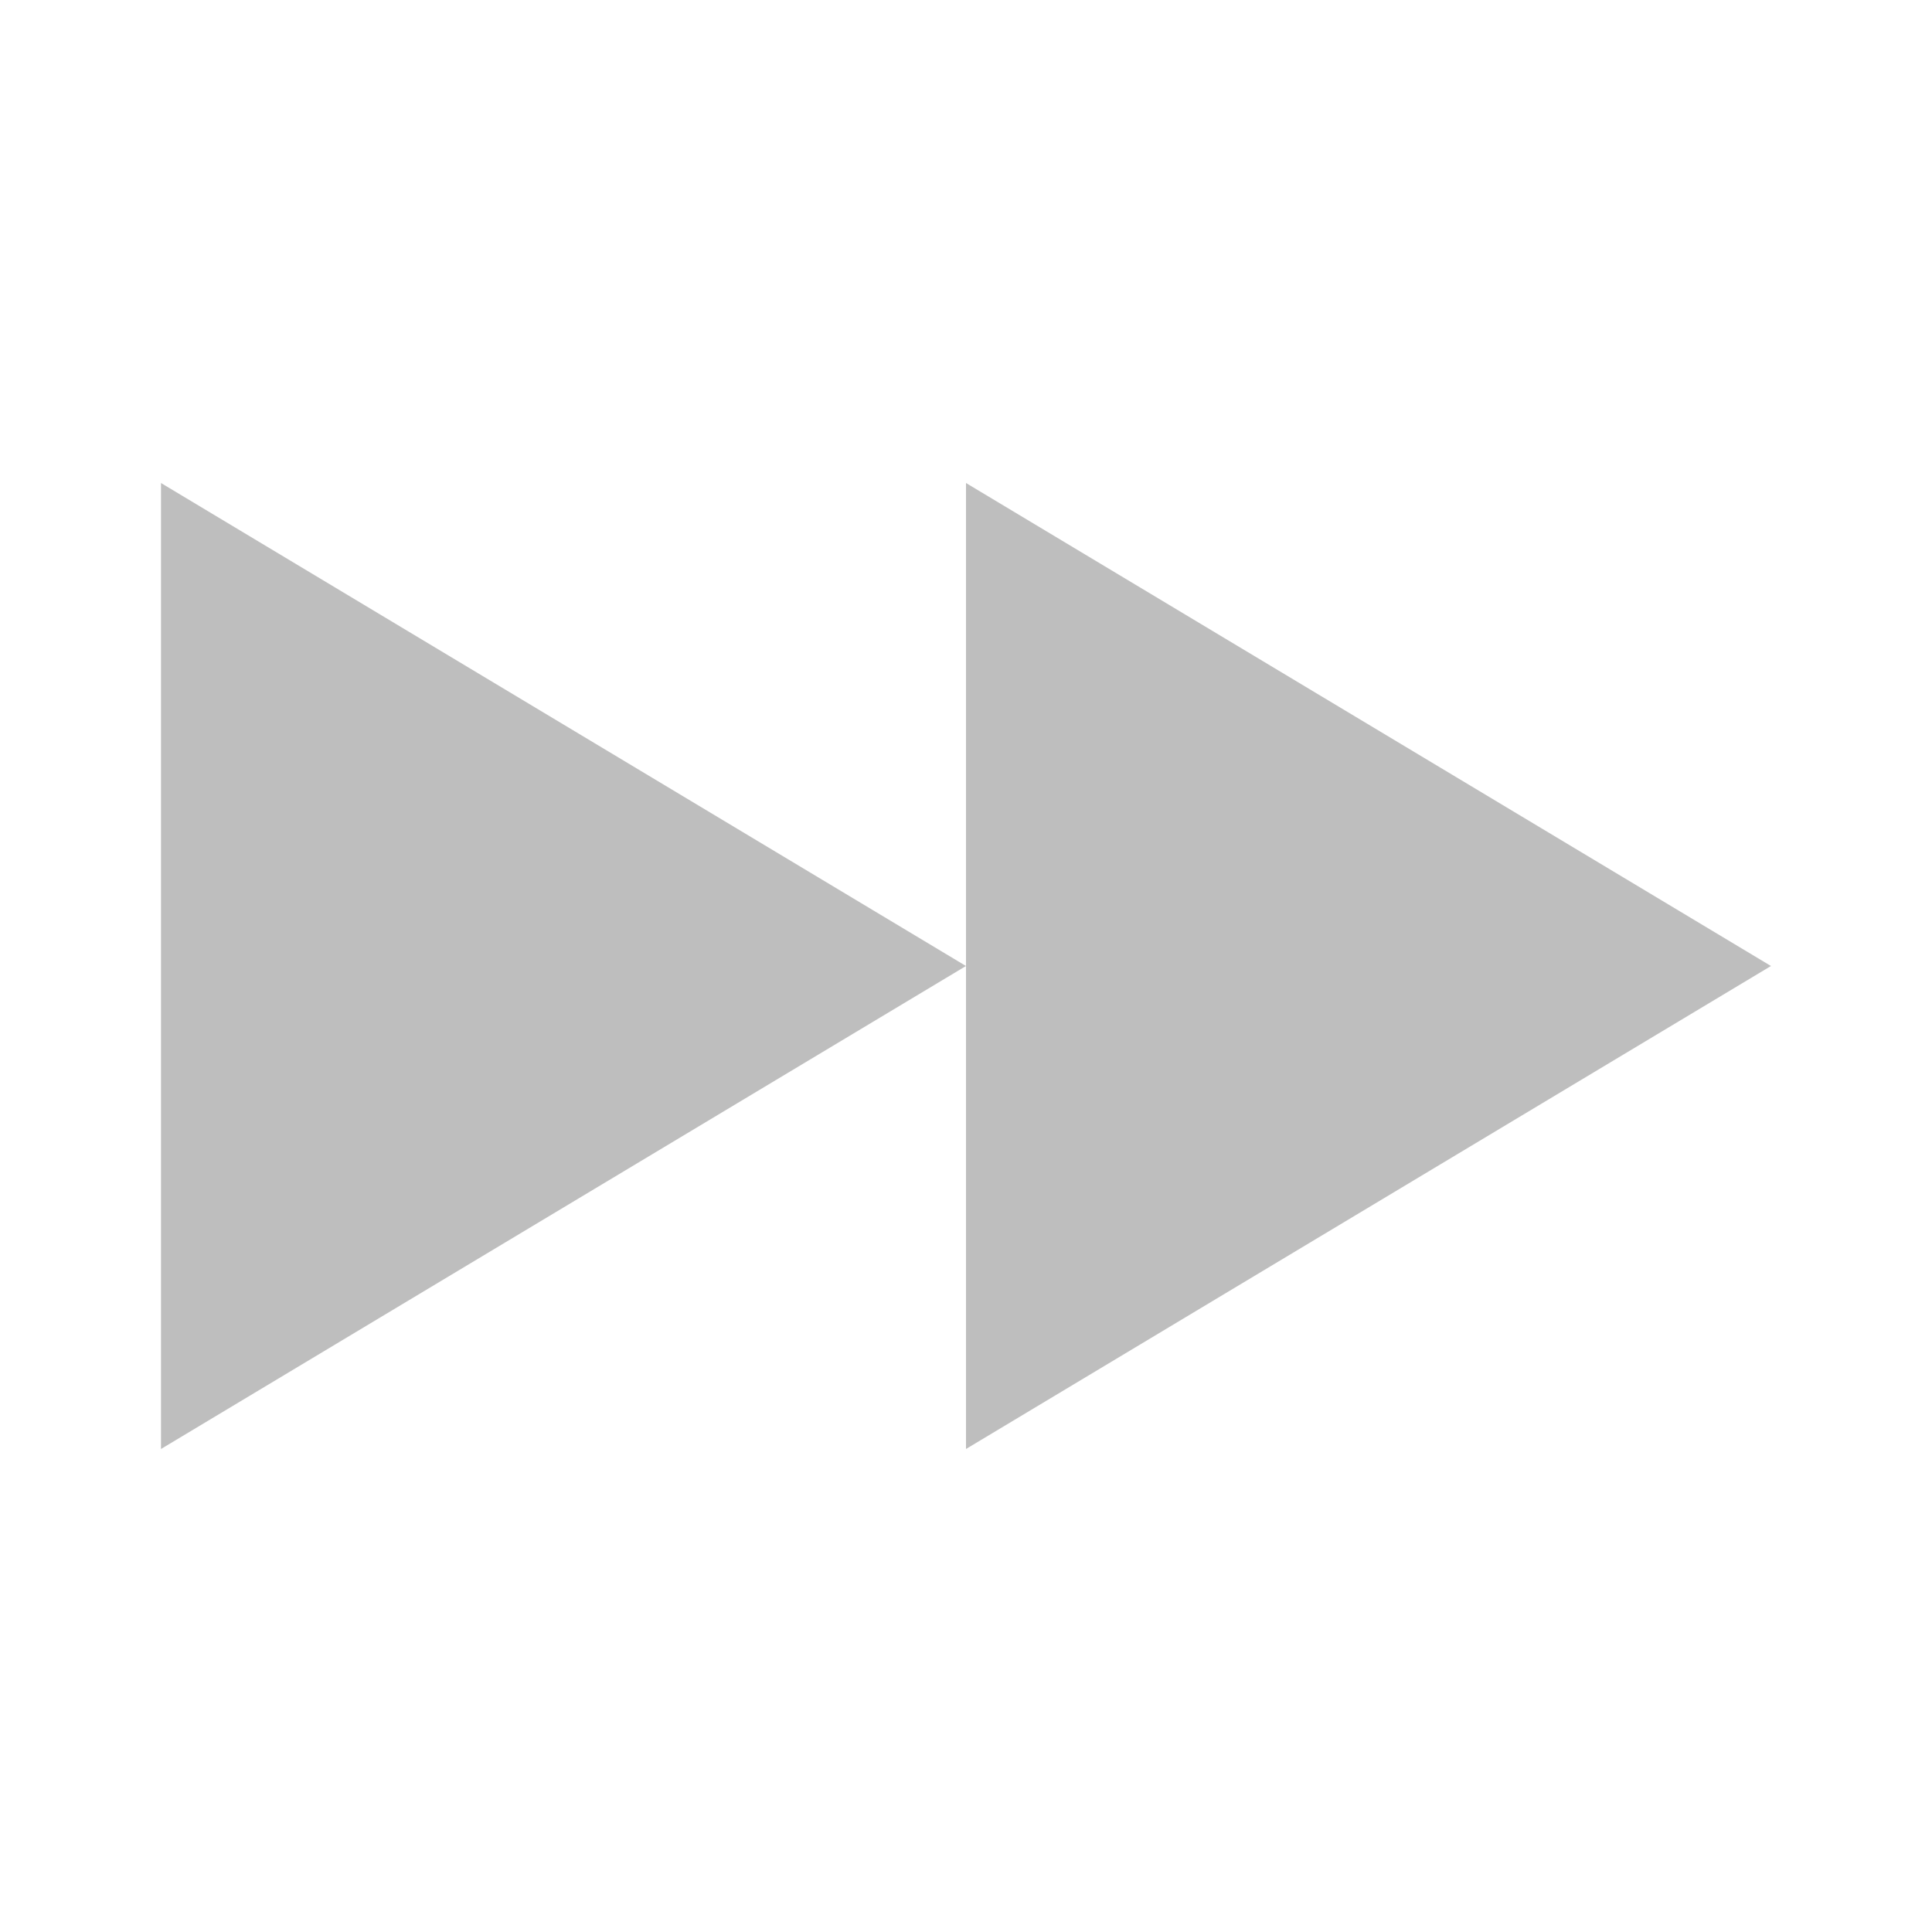 <?xml version='1.0' encoding='UTF-8' standalone='no'?>
<svg height="24" xmlns:inkscape="http://www.inkscape.org/namespaces/inkscape" xmlns:sodipodi="http://sodipodi.sourceforge.net/DTD/sodipodi-0.dtd" version="1.1" width="24" xmlns="http://www.w3.org/2000/svg">
 <g inkscape:groupmode="layer" id="layer12" inkscape:label="actions" transform="translate(-337,-161)">
  <path inkscape:connector-curvature="0" d="m 349,173 -10,6 0,-12 z" id="path5893" sodipodi:nodetypes="cccc" fill="#bebebe"/>
  <path inkscape:connector-curvature="0" d="m 359,173 -10,6 0,-12 z" id="path5895" sodipodi:nodetypes="cccc" fill="#bebebe"/>
 </g>
</svg>
